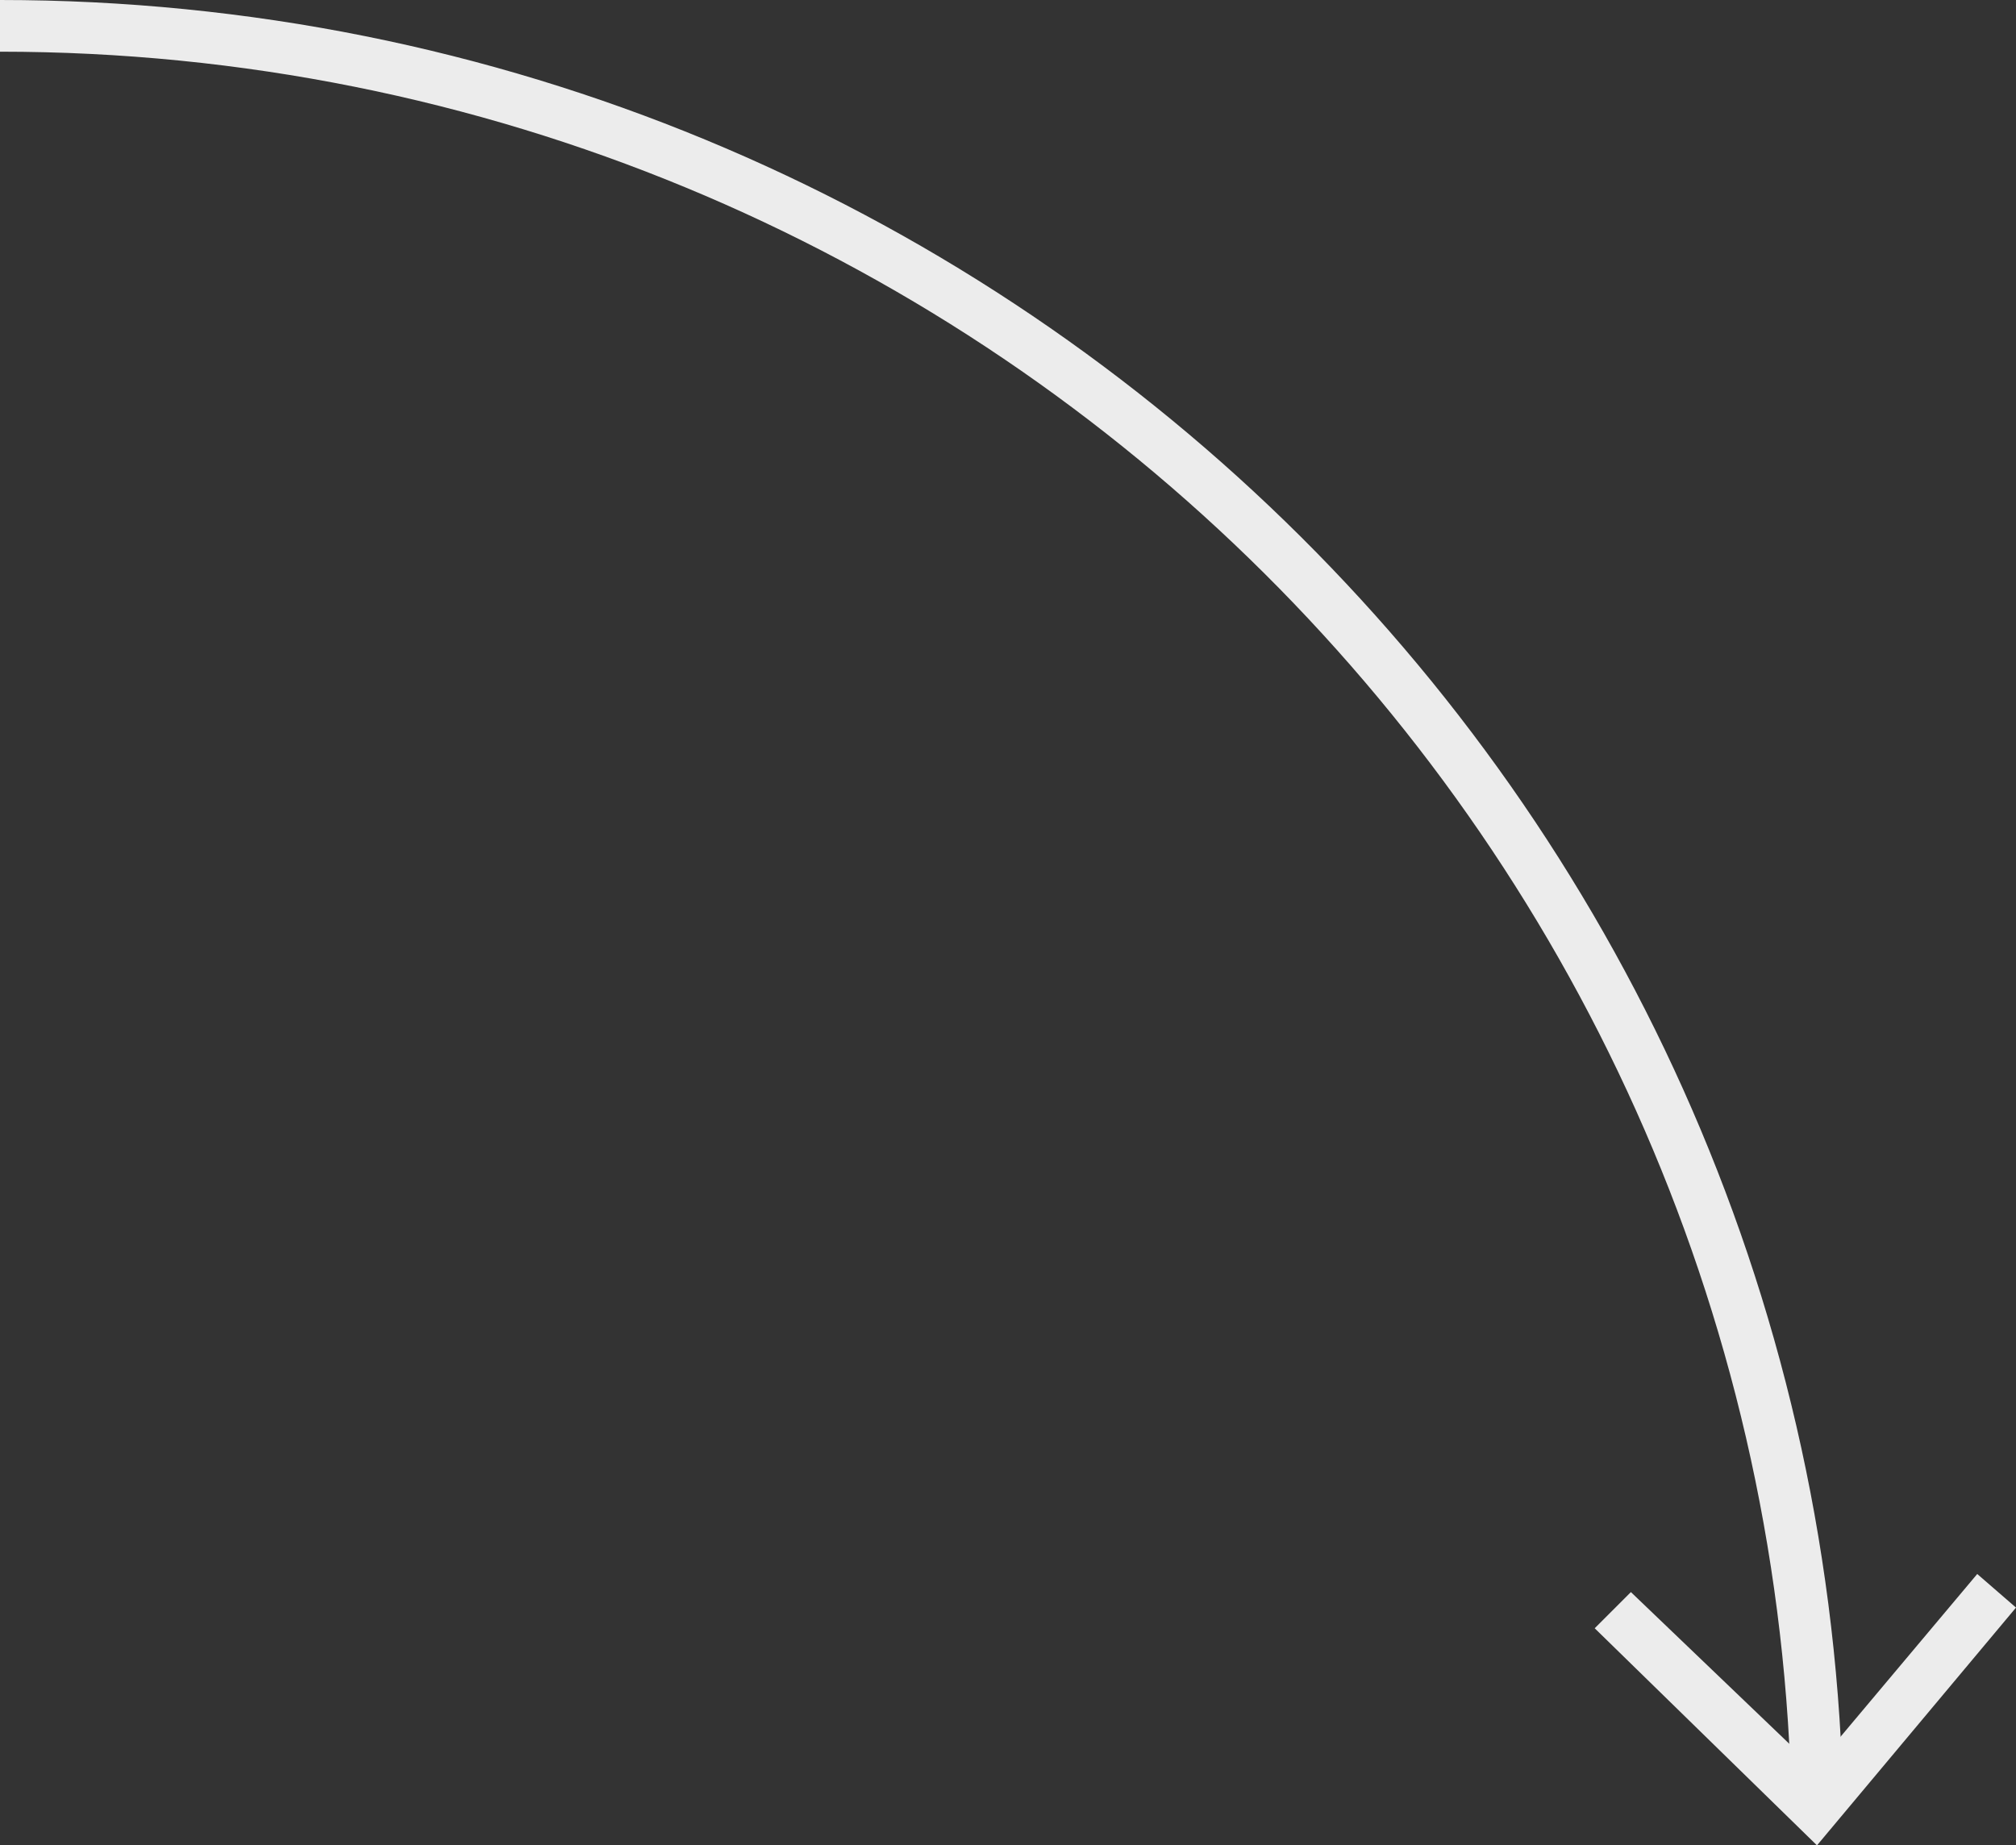 <?xml version="1.0" encoding="UTF-8" standalone="no"?>
<!-- Generator: Adobe Illustrator 19.1.0, SVG Export Plug-In . SVG Version: 6.00 Build 0)  -->

<svg
   xmlns:dc="http://purl.org/dc/elements/1.1/"
   xmlns:cc="http://creativecommons.org/ns#"
   xmlns:rdf="http://www.w3.org/1999/02/22-rdf-syntax-ns#"
   xmlns:svg="http://www.w3.org/2000/svg"
   xmlns="http://www.w3.org/2000/svg"
   xmlns:sodipodi="http://sodipodi.sourceforge.net/DTD/sodipodi-0.dtd"
   xmlns:inkscape="http://www.inkscape.org/namespaces/inkscape"
   version="1.1"
   id="Layer_1"
   x="0px"
   y="0px"
   viewBox="0 0 78 71.4"
   style="enable-background:new 0 0 78 71.4;"
   xml:space="preserve"
   inkscape:version="0.91 r13725"
   sodipodi:docname="arrow-1.svg"><rect x="0" y="0" width="78" height="71.4" fill="#333333" stroke="none"/><defs
     id="defs17" /><sodipodi:namedview
     pagecolor="#ffffff"
     bordercolor="#666666"
     borderopacity="1"
     objecttolerance="10"
     gridtolerance="10"
     guidetolerance="10"
     inkscape:pageopacity="0"
     inkscape:pageshadow="2"
     inkscape:window-width="1517"
     inkscape:window-height="929"
     id="namedview15"
     showgrid="false"
     inkscape:zoom="3.3053221"
     inkscape:cx="39"
     inkscape:cy="35.700001"
     inkscape:window-x="0"
     inkscape:window-y="0"
     inkscape:window-maximized="0"
     inkscape:current-layer="Layer_1" /><style
     type="text/css"
     id="style3">
	.st0{fill:none;stroke:#12100D;stroke-width:2;stroke-miterlimit:10;}
	.st1{fill:#12100D;}
</style><path
     class="st0"
     d="M 0,1 C 38.1,1 69.2,31.3 70.3,69.2"
     id="path9"
     inkscape:connector-curvature="0"
     style="fill:none;stroke:#ececec;stroke-width:2;stroke-miterlimit:10;stroke-opacity:1" /><polygon
     style="fill:#ececec;fill-opacity:1"
     id="polygon13"
     points="61.7,63 63.1,61.6 70.2,68.4 76.5,60.9 78,62.2 70.3,71.4 "
     class="st1" /></svg>